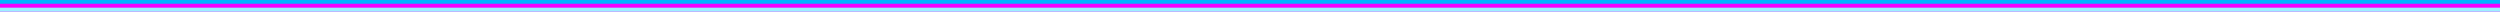 <svg xmlns="http://www.w3.org/2000/svg" viewBox="0 -0.037 8 0.037" id="c0" class="connect">
  <defs>
    <filter id="back1">
      <feGaussianBlur stdDeviation="0.019"></feGaussianBlur>
    </filter>
    <filter id="med1">
      <feGaussianBlur stdDeviation="0.03"></feGaussianBlur>
    </filter>
    <filter id="top1">
      <feGaussianBlur stdDeviation="0.007"></feGaussianBlur>
    </filter>
  </defs>
  <path d="M 0 0 C 0 0 0 0 8 0" stroke="#00b5ff" stroke-width="0.075" fill="none" style="filter:url(#med1);"></path>
  <path d="M 0 0 C 0 0 0 0 8 0" stroke="#f500ff" stroke-width="0.05" fill="none" style="filter:url(#back1);"></path>
  <path d="M 0 0 C 0 0 0 0 8 0" stroke="#9eeeff" stroke-width="0.025" fill="none" style="filter:url(#top1);"></path>
</svg>
